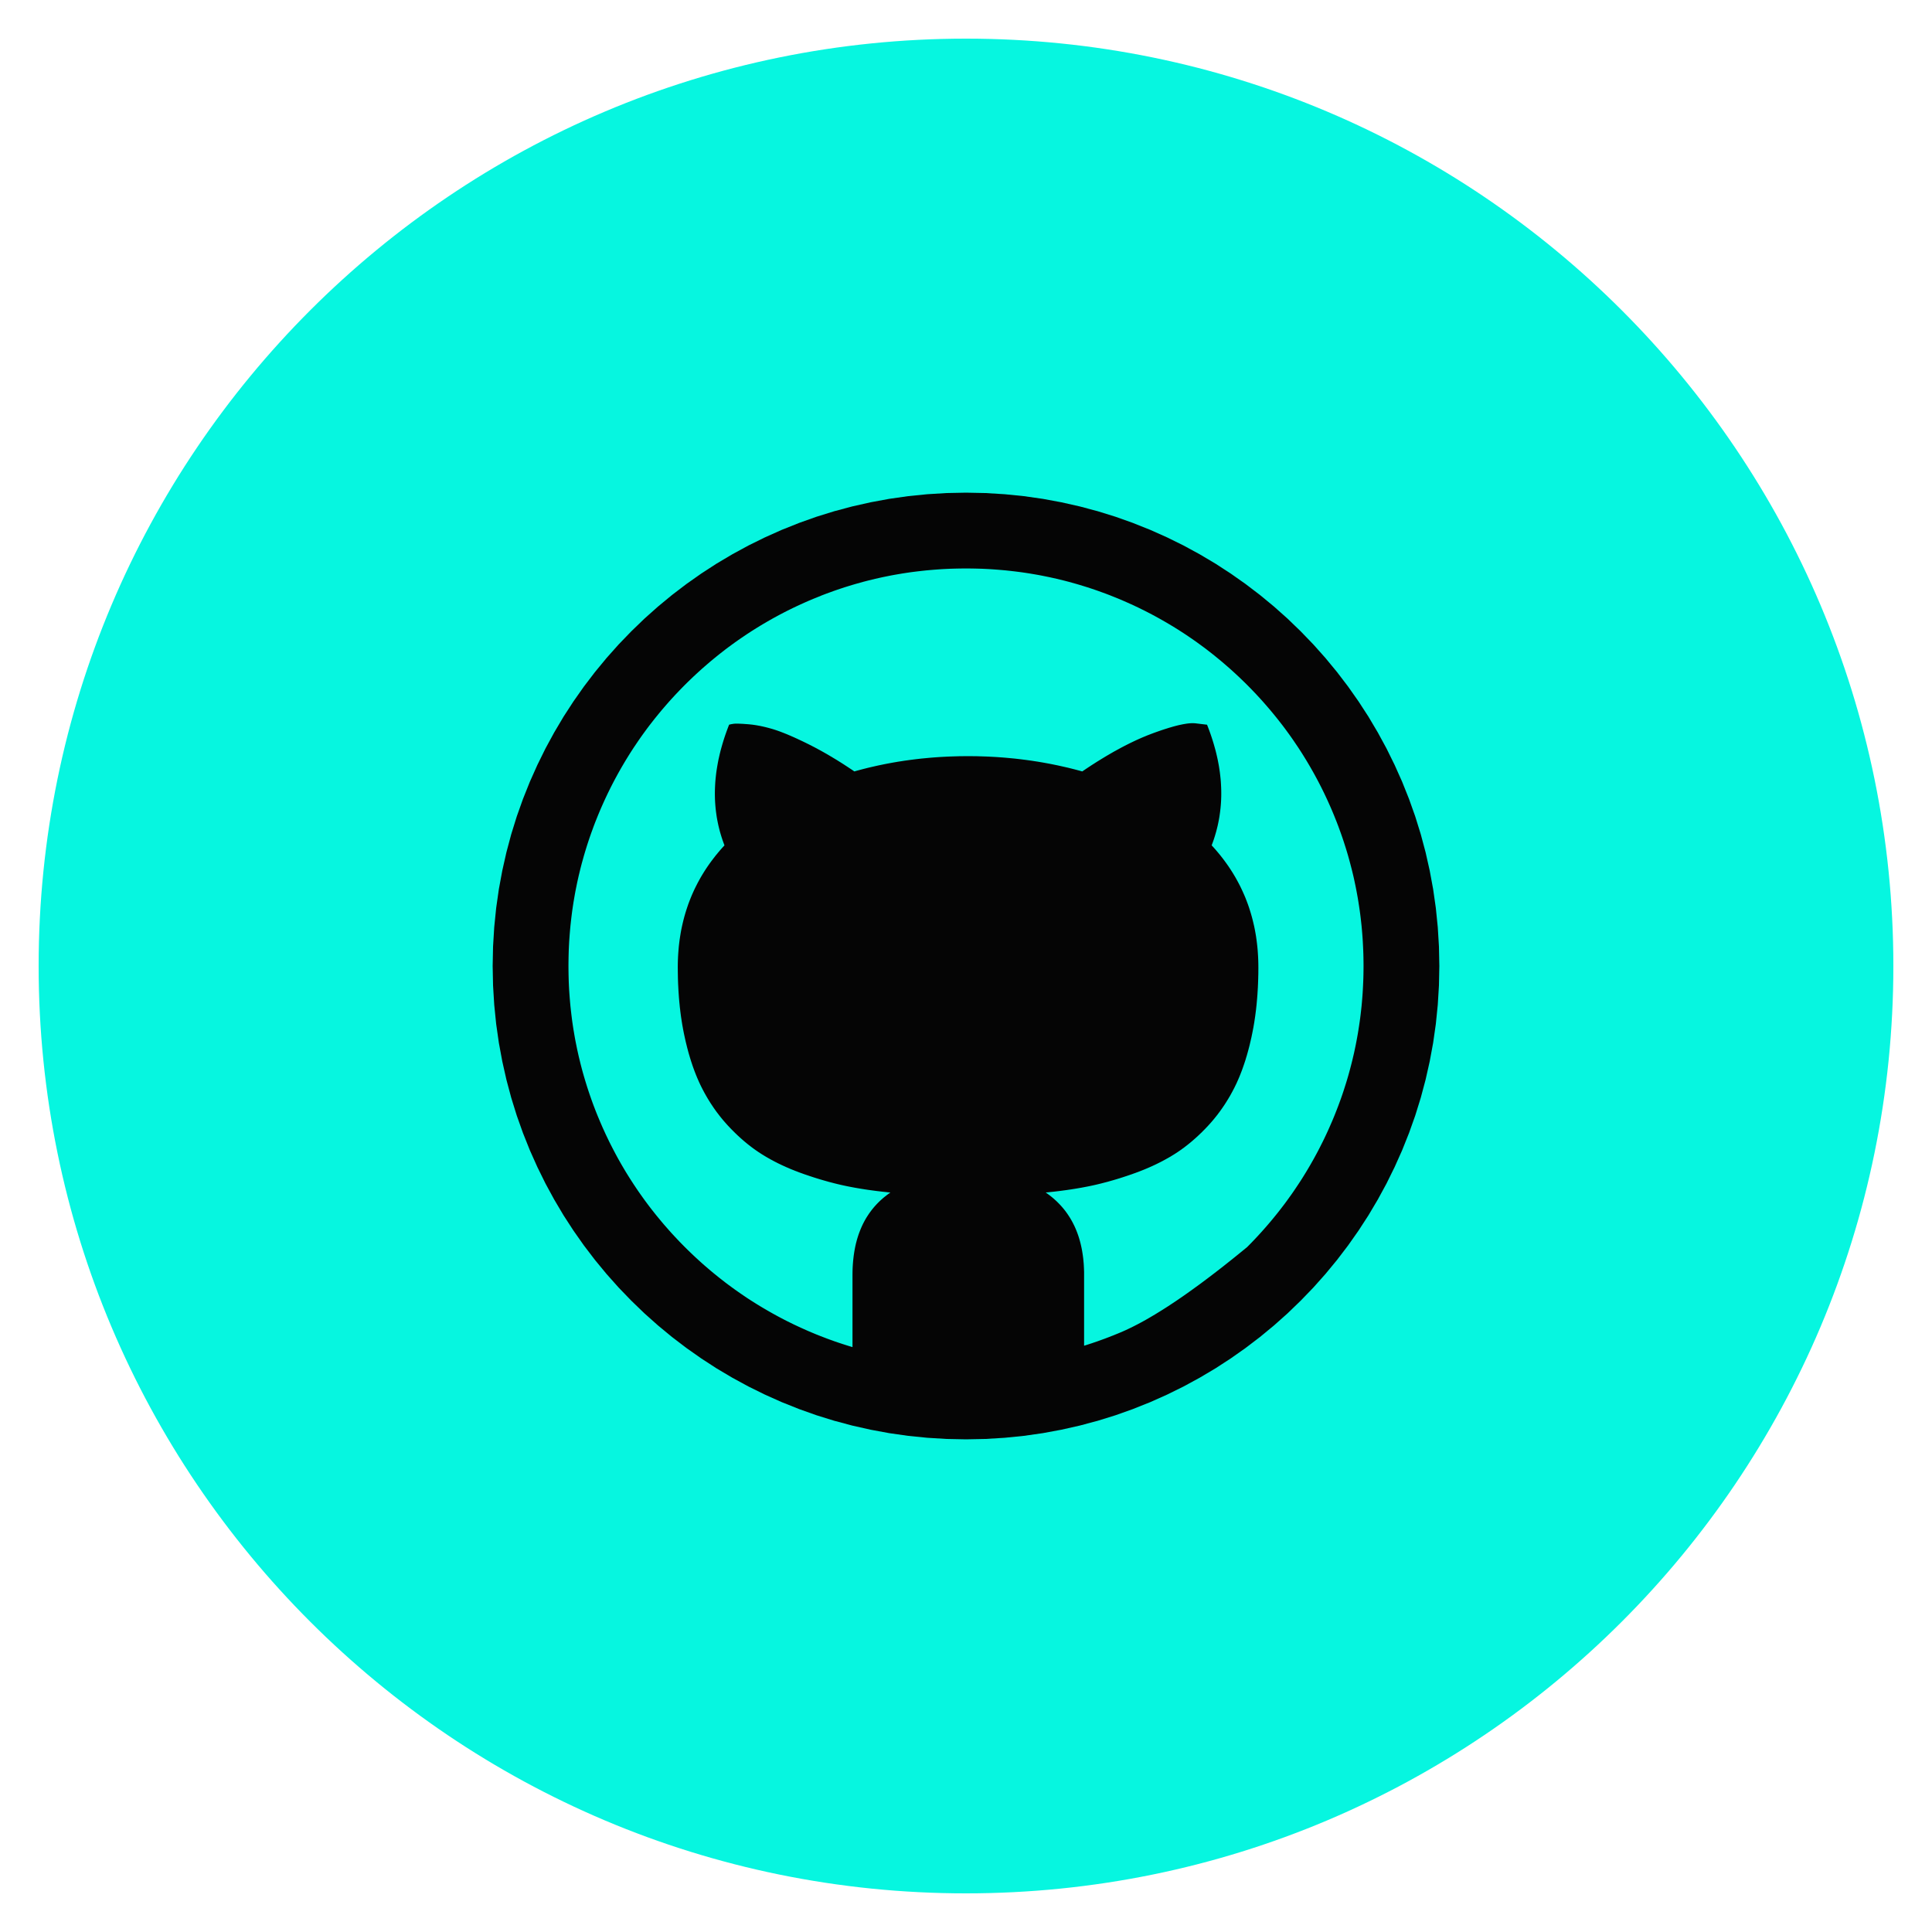 <?xml version="1.0" encoding="UTF-8" standalone="no"?>
<!DOCTYPE svg PUBLIC "-//W3C//DTD SVG 1.1//EN" "http://www.w3.org/Graphics/SVG/1.1/DTD/svg11.dtd">
<svg version="1.1" xmlns="http://www.w3.org/2000/svg" xmlns:xlink="http://www.w3.org/1999/xlink" preserveAspectRatio="xMidYMid meet" viewBox="0 0 640 640" width="640" height="640"><defs><path d="M320 12.8C150.34 12.8 12.8 150.34 12.8 320C12.8 489.66 150.34 627.2 320 627.2C489.66 627.2 627.2 489.66 627.2 320C627.2 150.34 489.66 12.8 320 12.8Z" id="ctFw00V0g"></path><path d="M332.86 163.72L339.19 164.36L345.43 165.25L351.6 166.39L357.68 167.76L363.67 169.36L369.56 171.19L375.35 173.25L381.03 175.52L386.6 178.01L392.06 180.7L397.39 183.6L402.6 186.69L407.67 189.98L412.6 193.45L417.4 197.11L422.04 200.94L426.54 204.95L430.87 209.13L435.05 213.46L439.06 217.96L442.89 222.6L446.55 227.4L450.02 232.33L453.31 237.4L456.4 242.61L459.3 247.94L461.99 253.4L464.48 258.97L466.75 264.65L468.81 270.44L470.64 276.33L472.24 282.32L473.61 288.4L474.75 294.57L475.64 300.81L476.28 307.14L476.67 313.54L476.8 320L476.67 326.46L476.28 332.86L475.64 339.19L474.75 345.43L473.61 351.6L472.24 357.68L470.64 363.67L468.81 369.56L466.75 375.35L464.48 381.03L461.99 386.6L459.3 392.06L456.4 397.39L453.31 402.6L450.02 407.67L446.55 412.6L442.89 417.4L439.06 422.04L435.05 426.54L430.87 430.87L426.54 435.05L422.04 439.06L417.4 442.89L412.6 446.55L407.67 450.02L402.6 453.31L397.39 456.4L392.06 459.3L386.6 461.99L381.03 464.48L375.35 466.75L369.56 468.81L363.67 470.64L357.68 472.24L351.6 473.61L345.43 474.75L339.19 475.64L332.86 476.28L326.46 476.67L320 476.8L313.54 476.67L307.14 476.28L300.81 475.64L294.57 474.75L288.4 473.61L282.32 472.24L276.33 470.64L270.44 468.81L264.65 466.75L258.97 464.48L253.4 461.99L247.94 459.3L242.61 456.4L237.4 453.31L232.33 450.02L227.4 446.55L222.6 442.89L217.96 439.06L213.46 435.05L209.13 430.87L204.95 426.54L200.94 422.04L197.11 417.4L193.45 412.6L189.98 407.67L186.69 402.6L183.6 397.39L180.7 392.06L178.01 386.6L175.52 381.03L173.25 375.35L171.19 369.56L169.36 363.67L167.76 357.68L166.39 351.6L165.25 345.43L164.36 339.19L163.72 332.86L163.33 326.46L163.2 320L163.33 313.54L163.72 307.14L164.36 300.81L165.25 294.57L166.39 288.4L167.76 282.32L169.36 276.33L171.19 270.44L173.25 264.65L175.52 258.97L178.01 253.4L180.7 247.94L183.6 242.61L186.69 237.4L189.98 232.33L193.45 227.4L197.11 222.6L200.94 217.96L204.95 213.46L209.13 209.13L213.46 204.95L217.96 200.94L222.6 197.11L227.4 193.45L232.33 189.98L237.4 186.69L242.61 183.6L247.94 180.7L253.4 178.01L258.97 175.52L264.65 173.25L270.44 171.19L276.33 169.36L282.32 167.76L288.4 166.39L294.57 165.25L300.81 164.36L307.14 163.72L313.54 163.33L320 163.2L326.46 163.33L332.86 163.72ZM317.34 188.34L316.01 188.37L314.68 188.41L313.35 188.47L312.03 188.54L310.71 188.63L309.39 188.73L308.08 188.84L306.77 188.96L305.46 189.1L304.15 189.25L302.84 189.41L301.54 189.58L300.24 189.77L298.94 189.97L297.65 190.19L296.36 190.41L295.07 190.65L293.78 190.91L292.5 191.17L291.22 191.45L289.94 191.74L288.67 192.05L287.4 192.36L286.13 192.69L284.87 193.04L283.61 193.39L282.35 193.76L281.1 194.14L279.85 194.53L278.6 194.94L277.35 195.36L276.11 195.79L274.88 196.24L273.64 196.69L272.41 197.16L271.19 197.65L269.97 198.14L268.75 198.65L267.58 199.15L266.41 199.67L265.25 200.19L264.09 200.73L262.95 201.27L261.8 201.83L260.67 202.39L259.54 202.97L258.41 203.56L257.3 204.16L256.18 204.77L255.08 205.39L253.98 206.02L252.89 206.66L251.8 207.31L250.73 207.97L249.65 208.64L248.59 209.32L247.53 210.01L246.48 210.72L245.43 211.43L244.39 212.15L243.36 212.88L242.33 213.63L241.31 214.38L240.3 215.14L239.3 215.92L238.3 216.7L237.31 217.5L236.33 218.3L235.35 219.11L234.38 219.94L233.42 220.77L232.46 221.61L231.51 222.47L230.57 223.33L229.64 224.2L228.71 225.09L227.79 225.98L226.88 226.88L225.98 227.79L225.09 228.71L224.2 229.64L223.33 230.57L222.47 231.51L221.61 232.46L220.77 233.42L219.94 234.38L219.11 235.35L218.3 236.33L217.5 237.31L216.7 238.3L215.92 239.3L215.14 240.3L214.38 241.31L213.63 242.33L212.88 243.36L212.15 244.39L211.43 245.43L210.72 246.48L210.01 247.53L209.32 248.59L208.64 249.65L207.97 250.73L207.31 251.8L206.66 252.89L206.02 253.98L205.39 255.08L204.77 256.18L204.16 257.3L203.56 258.41L202.97 259.54L202.39 260.67L201.83 261.8L201.27 262.95L200.73 264.09L200.19 265.25L199.67 266.41L199.15 267.58L198.65 268.75L198.14 269.97L197.65 271.19L197.16 272.41L196.69 273.64L196.24 274.88L195.79 276.11L195.36 277.35L194.94 278.6L194.53 279.85L194.14 281.1L193.76 282.35L193.39 283.61L193.04 284.87L192.69 286.13L192.36 287.4L192.05 288.67L191.74 289.94L191.45 291.22L191.17 292.5L190.91 293.78L190.65 295.07L190.41 296.36L190.19 297.65L189.97 298.94L189.77 300.24L189.58 301.54L189.41 302.84L189.25 304.15L189.1 305.46L188.96 306.77L188.84 308.08L188.73 309.39L188.63 310.71L188.54 312.03L188.47 313.35L188.41 314.68L188.37 316.01L188.34 317.34L188.32 318.67L188.31 320L188.32 321.33L188.34 322.66L188.37 323.99L188.41 325.32L188.47 326.65L188.54 327.97L188.63 329.29L188.73 330.61L188.84 331.92L188.96 333.23L189.1 334.54L189.25 335.85L189.41 337.16L189.58 338.46L189.77 339.76L189.97 341.06L190.19 342.35L190.41 343.64L190.65 344.93L190.91 346.22L191.17 347.5L191.45 348.78L191.74 350.06L192.05 351.33L192.36 352.6L192.69 353.87L193.03 355.13L193.39 356.39L193.76 357.65L194.14 358.9L194.53 360.15L194.94 361.4L195.36 362.65L195.79 363.89L196.23 365.12L196.69 366.36L197.16 367.59L197.64 368.81L198.14 370.03L198.65 371.25L199.15 372.42L199.66 373.59L200.19 374.75L200.72 375.91L201.27 377.05L201.82 378.2L202.39 379.33L202.97 380.46L203.56 381.59L204.15 382.7L204.76 383.82L205.38 384.92L206.01 386.02L206.65 387.11L207.3 388.2L207.96 389.27L208.64 390.35L209.32 391.41L210.01 392.47L210.71 393.52L211.42 394.57L212.15 395.61L212.88 396.64L213.62 397.67L214.38 398.69L215.14 399.7L215.91 400.7L216.7 401.7L217.49 402.69L218.3 403.67L219.11 404.65L219.93 405.62L220.77 406.58L221.61 407.54L222.46 408.49L223.33 409.43L224.2 410.36L225.08 411.29L225.98 412.21L226.88 413.12L227.79 414.02L228.71 414.91L229.64 415.8L230.57 416.67L231.51 417.53L232.46 418.39L233.41 419.23L234.38 420.06L235.35 420.89L236.32 421.7L237.31 422.5L238.3 423.3L239.3 424.08L240.3 424.86L241.31 425.62L242.33 426.37L243.36 427.12L244.39 427.85L245.43 428.57L246.47 429.28L247.52 429.99L248.58 430.68L249.65 431.36L250.72 432.03L251.8 432.69L252.89 433.34L253.98 433.98L255.08 434.61L256.18 435.23L257.29 435.84L258.41 436.44L259.53 437.03L260.66 437.61L261.8 438.17L262.94 438.73L264.09 439.27L265.25 439.81L266.41 440.33L267.57 440.85L268.75 441.35L269.08 441.49L269.42 441.63L269.75 441.77L270.09 441.91L270.43 442.05L270.77 442.18L271.1 442.32L271.44 442.45L271.78 442.59L272.12 442.72L272.46 442.85L272.8 442.98L273.14 443.11L273.48 443.24L273.82 443.37L274.16 443.5L274.5 443.62L274.84 443.75L275.18 443.87L275.52 443.99L275.86 444.11L276.2 444.24L276.54 444.36L276.89 444.47L277.23 444.59L277.57 444.71L277.92 444.83L278.26 444.94L278.6 445.05L278.95 445.17L279.29 445.28L279.64 445.39L279.98 445.5L280.33 445.61L280.67 445.72L281.02 445.83L281.36 445.93L281.71 446.04L282.06 446.14L282.4 446.25L282.4 422.29L282.41 421.36L282.43 420.45L282.47 419.54L282.53 418.65L282.6 417.78L282.69 416.91L282.79 416.06L282.91 415.22L283.04 414.39L283.19 413.58L283.35 412.78L283.53 411.99L283.73 411.21L283.94 410.45L284.17 409.7L284.41 408.96L284.67 408.24L284.95 407.52L285.24 406.82L285.54 406.14L285.86 405.46L286.2 404.8L286.55 404.15L286.92 403.51L287.31 402.89L287.71 402.28L288.12 401.68L288.56 401.09L289 400.52L289.47 399.95L289.95 399.4L290.44 398.87L290.95 398.35L291.48 397.83L292.02 397.34L292.57 396.85L293.15 396.38L293.74 395.92L294.34 395.47L294.96 395.03L294.56 395L294.17 394.96L293.77 394.92L293.38 394.87L292.99 394.83L292.6 394.79L292.21 394.75L291.83 394.7L291.44 394.66L291.06 394.61L290.68 394.57L290.3 394.52L289.92 394.47L289.55 394.42L289.17 394.37L288.8 394.32L288.43 394.27L288.06 394.22L287.69 394.17L287.32 394.12L286.96 394.06L286.59 394.01L286.23 393.95L285.87 393.89L285.52 393.84L285.16 393.78L284.8 393.72L284.45 393.66L284.1 393.6L283.75 393.54L283.4 393.48L283.05 393.42L282.71 393.35L282.36 393.29L282.02 393.22L281.68 393.16L281.34 393.09L281.01 393.03L280.67 392.96L280.34 392.89L280 392.82L279.67 392.75L279.33 392.68L279 392.6L278.66 392.53L278.32 392.45L277.98 392.37L277.64 392.29L277.3 392.21L276.96 392.12L276.61 392.04L276.27 391.95L275.93 391.86L275.58 391.77L275.23 391.68L274.88 391.59L274.54 391.5L274.19 391.4L273.84 391.3L273.48 391.2L273.13 391.1L272.78 391L272.42 390.9L272.07 390.79L271.71 390.69L271.35 390.58L271 390.47L270.64 390.36L270.28 390.25L269.91 390.13L269.55 390.02L269.19 389.9L268.83 389.78L268.46 389.66L268.09 389.54L267.73 389.41L267.36 389.29L266.99 389.16L266.62 389.04L266.25 388.91L265.88 388.77L265.51 388.64L265.14 388.51L264.78 388.38L264.42 388.24L264.06 388.1L263.7 387.96L263.34 387.83L262.99 387.68L262.63 387.54L262.28 387.4L261.93 387.26L261.58 387.11L261.24 386.96L260.9 386.81L260.55 386.67L260.21 386.51L259.88 386.36L259.54 386.21L259.21 386.06L258.87 385.9L258.54 385.74L258.22 385.59L257.89 385.43L257.56 385.27L257.24 385.1L256.92 384.94L256.6 384.78L256.29 384.61L255.97 384.44L255.66 384.27L255.35 384.11L255.04 383.93L254.73 383.76L254.43 383.59L254.12 383.41L253.82 383.24L253.52 383.06L253.22 382.88L252.93 382.7L252.63 382.52L252.34 382.34L252.05 382.15L251.75 381.96L251.46 381.77L251.17 381.58L250.88 381.38L250.59 381.18L250.3 380.98L250.01 380.77L249.72 380.56L249.43 380.35L249.14 380.14L248.86 379.92L248.57 379.7L248.29 379.48L248 379.26L247.71 379.03L247.43 378.8L247.15 378.57L246.86 378.33L246.58 378.1L246.3 377.86L246.02 377.61L245.74 377.37L245.46 377.12L245.18 376.87L244.9 376.62L244.62 376.36L244.34 376.1L244.07 375.84L243.79 375.57L243.51 375.31L243.24 375.04L242.96 374.76L242.69 374.49L242.41 374.21L242.14 373.93L241.87 373.65L241.6 373.36L241.33 373.08L241.06 372.79L240.79 372.49L240.53 372.2L240.27 371.9L240.01 371.61L239.75 371.31L239.49 371.01L239.24 370.7L238.99 370.4L238.74 370.09L238.49 369.78L238.25 369.47L238.01 369.16L237.77 368.84L237.53 368.53L237.29 368.21L237.06 367.89L236.83 367.56L236.6 367.24L236.37 366.91L236.15 366.58L235.93 366.25L235.71 365.92L235.49 365.59L235.27 365.25L235.06 364.91L234.85 364.57L234.64 364.23L234.43 363.89L234.23 363.54L234.03 363.2L233.83 362.85L233.63 362.5L233.43 362.14L233.24 361.79L233.05 361.43L232.86 361.07L232.67 360.71L232.49 360.35L232.3 359.98L232.12 359.61L231.94 359.24L231.77 358.87L231.59 358.49L231.42 358.1L231.25 357.71L231.08 357.32L230.91 356.93L230.75 356.53L230.58 356.13L230.42 355.72L230.26 355.31L230.1 354.9L229.95 354.48L229.79 354.06L229.64 353.64L229.49 353.21L229.34 352.78L229.2 352.35L229.05 351.91L228.91 351.47L228.77 351.02L228.63 350.57L228.49 350.12L228.36 349.66L228.22 349.2L228.09 348.74L227.96 348.27L227.84 347.8L227.71 347.33L227.59 346.85L227.47 346.37L227.35 345.88L227.23 345.39L227.11 344.9L227 344.4L226.89 343.9L226.78 343.4L226.67 342.89L226.56 342.38L226.46 341.87L226.36 341.35L226.26 340.84L226.17 340.32L226.07 339.79L225.98 339.27L225.9 338.74L225.81 338.21L225.73 337.67L225.65 337.14L225.57 336.6L225.5 336.06L225.43 335.51L225.36 334.97L225.3 334.42L225.23 333.86L225.17 333.31L225.12 332.75L225.06 332.19L225.01 331.63L224.96 331.07L224.91 330.5L224.87 329.93L224.83 329.36L224.79 328.78L224.75 328.2L224.72 327.62L224.69 327.04L224.66 326.46L224.63 325.87L224.61 325.28L224.59 324.68L224.57 324.09L224.56 323.49L224.55 322.89L224.54 322.29L224.53 321.68L224.53 321.07L224.52 320.46L224.53 319.28L224.56 318.1L224.61 316.94L224.68 315.78L224.77 314.64L224.87 313.5L225 312.37L225.14 311.25L225.31 310.14L225.49 309.03L225.69 307.94L225.92 306.85L226.16 305.78L226.42 304.71L226.7 303.65L227 302.6L227.32 301.56L227.66 300.53L228.01 299.5L228.39 298.49L228.79 297.48L229.2 296.48L229.64 295.49L230.09 294.51L230.57 293.54L231.06 292.58L231.57 291.63L232.1 290.68L232.65 289.75L233.22 288.82L233.81 287.9L234.42 286.99L235.05 286.09L235.7 285.2L236.37 284.32L237.05 283.44L237.76 282.58L238.48 281.72L239.23 280.87L239.99 280.04L239.65 279.12L239.32 278.2L239.02 277.28L238.74 276.36L238.47 275.43L238.23 274.49L238 273.55L237.8 272.61L237.61 271.66L237.44 270.71L237.3 269.75L237.17 268.79L237.06 267.82L236.97 266.85L236.9 265.88L236.85 264.9L236.82 263.91L236.81 262.92L236.82 261.93L236.85 260.93L236.9 259.93L236.96 258.93L237.05 257.92L237.16 256.9L237.28 255.88L237.43 254.86L237.6 253.83L237.78 252.8L237.98 251.76L238.21 250.72L238.45 249.68L238.71 248.63L239 247.57L239.3 246.51L239.62 245.45L239.96 244.38L240.32 243.31L240.7 242.24L241.1 241.16L241.52 240.07L241.54 240.06L241.57 240.06L241.59 240.05L241.62 240.04L241.64 240.03L241.67 240.02L241.7 240.02L241.73 240.01L241.76 240L241.79 239.99L241.82 239.99L241.85 239.98L241.88 239.97L241.92 239.96L241.95 239.95L241.98 239.95L242.02 239.94L242.06 239.93L242.09 239.92L242.13 239.92L242.17 239.91L242.21 239.9L242.25 239.89L242.29 239.88L242.33 239.88L242.37 239.87L242.42 239.86L242.46 239.85L242.51 239.85L242.55 239.84L242.6 239.83L242.65 239.82L242.69 239.82L242.74 239.81L242.79 239.8L242.84 239.79L242.89 239.79L242.94 239.78L243 239.77L243.05 239.76L243.1 239.76L243.16 239.75L243.23 239.74L243.29 239.74L243.36 239.73L243.43 239.73L243.51 239.72L243.58 239.72L243.67 239.72L243.75 239.72L243.84 239.71L243.93 239.71L244.03 239.71L244.13 239.71L244.23 239.71L244.33 239.72L244.44 239.72L244.56 239.72L244.67 239.72L244.79 239.73L244.91 239.73L245.04 239.73L245.17 239.74L245.3 239.75L245.43 239.75L245.57 239.76L245.72 239.77L245.86 239.77L246.01 239.78L246.16 239.79L246.32 239.8L246.48 239.81L246.64 239.82L246.81 239.84L246.98 239.85L247.15 239.86L247.32 239.87L247.5 239.89L247.69 239.9L247.87 239.92L248.06 239.93L248.25 239.95L248.44 239.97L248.63 239.99L248.82 240.01L249.01 240.03L249.2 240.05L249.4 240.08L249.59 240.11L249.79 240.13L249.98 240.16L250.18 240.19L250.38 240.22L250.57 240.25L250.77 240.29L250.97 240.32L251.17 240.36L251.37 240.4L251.57 240.43L251.78 240.47L251.98 240.51L252.18 240.56L252.39 240.6L252.59 240.64L252.8 240.69L253.01 240.74L253.22 240.79L253.42 240.83L253.63 240.89L253.84 240.94L254.05 240.99L254.27 241.05L254.48 241.1L254.69 241.16L254.91 241.22L255.12 241.28L255.34 241.34L255.55 241.4L255.77 241.46L255.99 241.53L256.21 241.59L256.43 241.66L256.66 241.74L256.89 241.81L257.12 241.89L257.36 241.97L257.6 242.05L257.85 242.14L258.1 242.23L258.35 242.32L258.61 242.42L258.87 242.52L259.13 242.62L259.4 242.72L259.67 242.83L259.95 242.94L260.22 243.05L260.51 243.16L260.79 243.28L261.08 243.4L261.37 243.53L261.67 243.65L261.97 243.78L262.27 243.92L262.58 244.05L262.89 244.19L263.21 244.33L263.52 244.48L263.85 244.62L264.17 244.77L264.5 244.93L264.83 245.08L265.17 245.24L265.51 245.4L265.85 245.56L266.2 245.73L266.55 245.9L266.91 246.07L267.26 246.25L267.63 246.43L267.99 246.61L268.35 246.79L268.72 246.98L269.09 247.17L269.46 247.36L269.83 247.55L270.2 247.75L270.57 247.94L270.94 248.15L271.31 248.35L271.69 248.55L272.07 248.76L272.44 248.97L272.82 249.18L273.2 249.4L273.58 249.61L273.96 249.83L274.34 250.05L274.73 250.28L275.11 250.51L275.5 250.73L275.88 250.97L276.27 251.2L276.66 251.44L277.05 251.67L277.44 251.91L277.83 252.16L278.22 252.4L278.62 252.65L279.01 252.9L279.41 253.15L279.8 253.41L280.2 253.67L280.6 253.93L281 254.19L281.4 254.46L281.8 254.72L282.21 254.99L282.61 255.26L283.01 255.54L283.91 255.29L284.81 255.05L285.71 254.81L286.62 254.58L287.52 254.35L288.43 254.14L289.34 253.93L290.26 253.72L291.17 253.52L292.09 253.33L293.01 253.14L293.93 252.96L294.86 252.79L295.78 252.62L296.71 252.46L297.64 252.3L298.58 252.16L299.51 252.01L300.45 251.88L301.39 251.75L302.33 251.63L303.28 251.51L304.23 251.4L305.18 251.29L306.13 251.2L307.08 251.11L308.04 251.02L309 250.94L309.96 250.87L310.92 250.8L311.89 250.74L312.86 250.69L313.83 250.64L314.8 250.6L315.78 250.57L316.75 250.54L317.73 250.51L318.71 250.5L319.7 250.49L320.68 250.49L321.66 250.49L322.64 250.5L323.62 250.51L324.59 250.54L325.56 250.57L326.53 250.6L327.5 250.64L328.47 250.69L329.44 250.74L330.4 250.8L331.36 250.87L332.32 250.94L333.28 251.02L334.24 251.11L335.19 251.2L336.15 251.29L337.1 251.4L338.05 251.51L338.99 251.63L339.94 251.75L340.89 251.88L341.83 252.01L342.77 252.16L343.71 252.3L344.65 252.46L345.58 252.62L346.52 252.79L347.45 252.96L348.38 253.14L349.31 253.33L350.24 253.52L351.16 253.72L352.09 253.93L353.01 254.14L353.93 254.35L354.85 254.58L355.77 254.81L356.68 255.05L357.6 255.29L358.51 255.54L359.15 255.11L359.79 254.68L360.42 254.26L361.06 253.84L361.68 253.43L362.31 253.03L362.93 252.63L363.55 252.24L364.17 251.86L364.78 251.48L365.39 251.11L366 250.74L366.6 250.38L367.2 250.03L367.8 249.68L368.39 249.34L368.98 249L369.57 248.68L370.16 248.35L370.74 248.04L371.32 247.72L371.89 247.42L372.46 247.12L373.03 246.83L373.6 246.54L374.16 246.26L374.72 245.99L375.28 245.72L375.83 245.46L376.38 245.2L376.93 244.95L377.47 244.71L378.01 244.47L378.55 244.24L379.08 244.02L379.61 243.8L380.14 243.58L380.67 243.38L381.19 243.18L381.71 242.98L382.22 242.79L382.72 242.61L383.22 242.43L383.71 242.26L384.19 242.09L384.66 241.93L385.13 241.77L385.59 241.62L386.03 241.48L386.48 241.34L386.91 241.2L387.33 241.07L387.75 240.95L388.16 240.83L388.56 240.71L388.96 240.6L389.34 240.5L389.72 240.4L390.09 240.31L390.45 240.22L390.81 240.14L391.15 240.07L391.49 240L391.82 239.93L392.14 239.87L392.46 239.82L392.76 239.77L393.06 239.72L393.35 239.68L393.64 239.65L393.91 239.62L394.18 239.6L394.43 239.58L394.69 239.57L394.93 239.56L395.16 239.56L395.39 239.57L395.61 239.58L395.82 239.59L396.02 239.61L399.85 240.07L400.27 241.15L400.67 242.22L401.05 243.29L401.41 244.36L401.75 245.42L402.07 246.48L402.37 247.53L402.66 248.58L402.92 249.62L403.16 250.66L403.39 251.7L403.59 252.74L403.78 253.76L403.94 254.79L404.09 255.81L404.21 256.83L404.32 257.84L404.41 258.85L404.47 259.86L404.52 260.86L404.55 261.85L404.56 262.85L404.55 263.84L404.52 264.82L404.47 265.8L404.4 266.78L404.31 267.75L404.2 268.72L404.07 269.69L403.93 270.65L403.76 271.6L403.57 272.56L403.37 273.51L403.14 274.45L402.9 275.39L402.63 276.33L402.35 277.26L402.05 278.19L401.72 279.11L401.38 280.04L402.15 280.87L402.89 281.72L403.62 282.58L404.32 283.44L405.01 284.32L405.67 285.2L406.32 286.09L406.95 286.99L407.56 287.9L408.15 288.82L408.72 289.75L409.27 290.68L409.8 291.63L410.31 292.58L410.81 293.54L411.28 294.52L411.73 295.5L412.17 296.48L412.59 297.48L412.98 298.49L413.36 299.5L413.72 300.53L414.05 301.56L414.37 302.6L414.67 303.65L414.95 304.71L415.21 305.78L415.46 306.85L415.68 307.94L415.88 309.03L416.07 310.14L416.23 311.25L416.37 312.37L416.5 313.5L416.61 314.64L416.69 315.78L416.76 316.94L416.81 318.1L416.84 319.28L416.85 320.46L416.85 321.07L416.84 321.68L416.84 322.29L416.83 322.89L416.81 323.49L416.8 324.09L416.78 324.68L416.76 325.28L416.74 325.87L416.71 326.46L416.69 327.04L416.65 327.62L416.62 328.2L416.58 328.78L416.55 329.36L416.5 329.93L416.46 330.5L416.41 331.07L416.36 331.63L416.31 332.19L416.26 332.75L416.2 333.31L416.14 333.86L416.08 334.42L416.01 334.97L415.94 335.51L415.87 336.06L415.8 336.6L415.72 337.14L415.64 337.67L415.56 338.21L415.48 338.74L415.39 339.27L415.3 339.79L415.21 340.32L415.11 340.84L415.01 341.35L414.91 341.87L414.81 342.38L414.7 342.89L414.6 343.4L414.49 343.9L414.37 344.4L414.26 344.9L414.14 345.39L414.03 345.88L413.91 346.37L413.79 346.85L413.66 347.33L413.54 347.8L413.41 348.27L413.28 348.74L413.15 349.2L413.02 349.66L412.88 350.12L412.74 350.57L412.61 351.02L412.47 351.47L412.32 351.91L412.18 352.35L412.03 352.78L411.88 353.21L411.73 353.64L411.58 354.06L411.43 354.48L411.27 354.9L411.11 355.31L410.95 355.72L410.79 356.13L410.63 356.53L410.46 356.93L410.29 357.32L410.13 357.71L409.95 358.1L409.78 358.49L409.61 358.87L409.43 359.24L409.25 359.61L409.07 359.98L408.89 360.35L408.7 360.71L408.51 361.07L408.33 361.43L408.13 361.79L407.94 362.14L407.74 362.5L407.55 362.85L407.35 363.2L407.14 363.54L406.94 363.89L406.73 364.23L406.52 364.57L406.31 364.91L406.1 365.25L405.88 365.59L405.67 365.92L405.45 366.25L405.22 366.58L405 366.91L404.77 367.24L404.54 367.56L404.31 367.89L404.08 368.21L403.84 368.53L403.6 368.84L403.37 369.16L403.12 369.47L402.88 369.78L402.63 370.09L402.38 370.4L402.13 370.7L401.88 371.01L401.62 371.31L401.37 371.61L401.11 371.9L400.85 372.2L400.58 372.49L400.31 372.79L400.05 373.08L399.78 373.36L399.5 373.65L399.23 373.93L398.96 374.21L398.68 374.49L398.41 374.76L398.14 375.04L397.86 375.31L397.58 375.57L397.31 375.84L397.03 376.1L396.75 376.36L396.47 376.62L396.19 376.87L395.92 377.12L395.63 377.37L395.35 377.61L395.07 377.86L394.79 378.1L394.51 378.33L394.23 378.57L393.94 378.8L393.66 379.03L393.37 379.26L393.09 379.48L392.8 379.7L392.52 379.92L392.23 380.14L391.94 380.35L391.65 380.56L391.36 380.77L391.07 380.98L390.78 381.18L390.49 381.38L390.2 381.58L389.91 381.77L389.62 381.96L389.33 382.15L389.03 382.34L388.74 382.52L388.44 382.7L388.15 382.88L387.85 383.06L387.55 383.24L387.25 383.41L386.95 383.59L386.64 383.76L386.33 383.93L386.03 384.1L385.71 384.27L385.4 384.44L385.09 384.61L384.77 384.77L384.45 384.94L384.13 385.1L383.81 385.26L383.48 385.42L383.16 385.58L382.83 385.74L382.5 385.9L382.17 386.05L381.83 386.21L381.5 386.36L381.16 386.51L380.82 386.66L380.48 386.81L380.13 386.96L379.79 387.11L379.44 387.25L379.09 387.4L378.74 387.54L378.39 387.68L378.03 387.82L377.68 387.96L377.32 388.1L376.96 388.24L376.59 388.37L376.23 388.51L375.86 388.64L375.49 388.77L375.12 388.91L374.75 389.04L374.38 389.16L374.01 389.29L373.65 389.41L373.28 389.54L372.91 389.66L372.55 389.78L372.18 389.9L371.82 390.02L371.46 390.13L371.1 390.25L370.74 390.36L370.38 390.47L370.02 390.58L369.66 390.69L369.31 390.79L368.95 390.9L368.6 391L368.24 391.1L367.89 391.2L367.54 391.3L367.19 391.4L366.84 391.5L366.49 391.59L366.14 391.68L365.79 391.77L365.45 391.86L365.1 391.95L364.76 392.04L364.42 392.12L364.07 392.21L363.73 392.29L363.39 392.37L363.05 392.45L362.71 392.53L362.38 392.6L362.04 392.68L361.7 392.75L361.37 392.82L361.04 392.89L360.7 392.96L360.37 393.03L360.03 393.09L359.69 393.16L359.35 393.22L359.01 393.29L358.67 393.35L358.32 393.42L357.97 393.48L357.62 393.54L357.27 393.6L356.92 393.66L356.57 393.72L356.21 393.78L355.86 393.84L355.5 393.89L355.14 393.95L354.78 394.01L354.41 394.06L354.05 394.11L353.68 394.17L353.32 394.22L352.95 394.27L352.57 394.32L352.2 394.37L351.83 394.42L351.45 394.47L351.07 394.52L350.69 394.57L350.31 394.61L349.93 394.66L349.55 394.7L349.16 394.75L348.77 394.79L348.38 394.83L347.99 394.87L347.6 394.91L347.21 394.96L346.81 394.99L346.41 395.03L347.04 395.48L347.65 395.93L348.25 396.4L348.83 396.88L349.39 397.37L349.94 397.87L350.47 398.39L350.99 398.92L351.49 399.46L351.97 400.01L352.44 400.57L352.9 401.15L353.33 401.74L353.75 402.34L354.16 402.96L354.55 403.58L354.92 404.22L355.28 404.87L355.62 405.54L355.95 406.21L356.26 406.9L356.55 407.6L356.83 408.31L357.09 409.03L357.34 409.77L357.57 410.52L357.78 411.28L357.98 412.05L358.16 412.84L358.33 413.64L358.48 414.45L358.61 415.27L358.73 416.1L358.84 416.95L358.92 417.81L359 418.68L359.05 419.56L359.09 420.46L359.12 421.37L359.12 422.29L359.12 445.79L359.43 445.69L359.74 445.6L360.04 445.5L360.35 445.4L360.66 445.3L360.96 445.2L361.27 445.1L361.58 445L361.88 444.9L362.19 444.79L362.49 444.69L362.8 444.59L363.1 444.48L363.41 444.38L363.71 444.27L364.02 444.16L364.32 444.05L364.62 443.94L364.93 443.83L365.23 443.72L365.53 443.61L365.84 443.5L366.14 443.39L366.44 443.27L366.74 443.16L367.05 443.04L367.35 442.93L367.65 442.81L367.95 442.69L368.25 442.57L368.55 442.46L368.85 442.34L369.15 442.22L369.45 442.09L369.75 441.97L370.05 441.85L370.35 441.73L370.65 441.6L370.95 441.48L371.25 441.35L372.04 441.01L372.85 440.65L373.66 440.27L374.49 439.87L375.33 439.46L376.19 439.02L377.06 438.57L377.94 438.1L378.84 437.61L379.75 437.1L380.67 436.57L381.6 436.02L382.55 435.46L383.51 434.87L384.49 434.27L385.47 433.65L386.48 433.01L387.49 432.35L388.52 431.67L389.56 430.98L390.61 430.26L391.68 429.53L392.76 428.77L393.85 428L394.95 427.21L396.07 426.4L397.2 425.58L398.35 424.73L399.51 423.86L400.68 422.98L401.86 422.08L403.06 421.16L404.27 420.22L405.5 419.26L406.73 418.28L407.98 417.29L409.25 416.27L410.52 415.24L411.81 414.19L413.12 413.12L414.02 412.21L414.91 411.29L415.8 410.36L416.67 409.43L417.53 408.49L418.38 407.54L419.23 406.58L420.06 405.62L420.89 404.65L421.7 403.67L422.5 402.69L423.3 401.7L424.08 400.7L424.85 399.7L425.62 398.69L426.37 397.67L427.11 396.64L427.85 395.61L428.57 394.57L429.28 393.52L429.98 392.47L430.68 391.41L431.36 390.35L432.03 389.27L432.69 388.2L433.34 387.11L433.98 386.02L434.61 384.92L435.23 383.82L435.84 382.7L436.44 381.59L437.03 380.46L437.6 379.33L438.17 378.2L438.73 377.05L439.27 375.91L439.81 374.75L440.33 373.59L440.84 372.42L441.35 371.25L441.86 370.03L442.35 368.81L442.83 367.59L443.3 366.36L443.76 365.12L444.21 363.89L444.64 362.65L445.06 361.4L445.46 360.15L445.86 358.9L446.24 357.65L446.61 356.39L446.96 355.13L447.3 353.87L447.63 352.6L447.95 351.33L448.25 350.05L448.55 348.78L448.82 347.5L449.09 346.21L449.34 344.93L449.58 343.64L449.81 342.35L450.02 341.05L450.22 339.76L450.41 338.46L450.59 337.16L450.75 335.85L450.9 334.54L451.04 333.23L451.16 331.92L451.27 330.6L451.37 329.29L451.45 327.97L451.52 326.64L451.58 325.32L451.63 323.99L451.66 322.66L451.68 321.33L451.69 320L451.68 318.67L451.66 317.34L451.63 316.01L451.58 314.68L451.52 313.36L451.45 312.03L451.37 310.71L451.27 309.4L451.16 308.08L451.04 306.77L450.9 305.46L450.75 304.15L450.59 302.85L450.41 301.54L450.22 300.24L450.02 298.95L449.81 297.65L449.58 296.36L449.34 295.07L449.09 293.79L448.82 292.5L448.55 291.22L448.26 289.95L447.95 288.67L447.63 287.4L447.3 286.14L446.96 284.87L446.61 283.61L446.24 282.35L445.86 281.1L445.46 279.85L445.06 278.6L444.64 277.36L444.21 276.12L443.76 274.88L443.31 273.65L442.84 272.42L442.35 271.19L441.86 269.97L441.35 268.75L440.85 267.58L440.33 266.41L439.81 265.25L439.27 264.09L438.73 262.95L438.17 261.8L437.61 260.67L437.03 259.54L436.44 258.41L435.84 257.3L435.23 256.18L434.61 255.08L433.98 253.98L433.34 252.89L432.69 251.8L432.03 250.73L431.36 249.65L430.68 248.59L429.99 247.53L429.28 246.48L428.57 245.43L427.85 244.39L427.12 243.36L426.37 242.33L425.62 241.31L424.86 240.3L424.08 239.3L423.3 238.3L422.5 237.31L421.7 236.33L420.89 235.35L420.06 234.38L419.23 233.42L418.39 232.46L417.53 231.51L416.67 230.57L415.8 229.64L414.91 228.71L414.02 227.79L413.12 226.88L412.21 225.98L411.29 225.09L410.36 224.2L409.43 223.33L408.49 222.47L407.54 221.61L406.58 220.77L405.62 219.94L404.65 219.11L403.67 218.3L402.69 217.5L401.7 216.7L400.7 215.92L399.7 215.14L398.69 214.38L397.67 213.63L396.64 212.88L395.61 212.15L394.57 211.43L393.53 210.72L392.47 210.01L391.41 209.32L390.35 208.64L389.28 207.97L388.2 207.31L387.11 206.66L386.02 206.02L384.92 205.39L383.82 204.77L382.71 204.16L381.59 203.56L380.46 202.97L379.33 202.39L378.2 201.83L377.06 201.27L375.91 200.73L374.75 200.19L373.59 199.67L372.42 199.15L371.25 198.65L370.03 198.14L368.81 197.65L367.59 197.16L366.36 196.69L365.12 196.24L363.89 195.79L362.65 195.36L361.4 194.94L360.15 194.53L358.9 194.14L357.65 193.76L356.39 193.39L355.13 193.04L353.87 192.69L352.6 192.36L351.33 192.05L350.06 191.74L348.78 191.45L347.5 191.17L346.22 190.91L344.93 190.65L343.64 190.41L342.35 190.19L341.06 189.97L339.76 189.77L338.46 189.58L337.16 189.41L335.85 189.25L334.54 189.1L333.23 188.96L331.92 188.84L330.61 188.73L329.29 188.63L327.97 188.54L326.65 188.47L325.32 188.41L323.99 188.37L322.66 188.34L321.33 188.32L320 188.31L318.67 188.32L317.34 188.34Z" id="d2A9pkFzX"></path></defs><g><g><g><use xlink:href="#ctFw00V0g" opacity="1" fill="#06f6e0" fill-opacity="1"></use><g><use xlink:href="#ctFw00V0g" opacity="1" fill-opacity="0" stroke="#000000" stroke-width="1" stroke-opacity="0"></use></g></g><g><use xlink:href="#d2A9pkFzX" opacity="1" fill="#050505" fill-opacity="1"></use><g><use xlink:href="#d2A9pkFzX" opacity="1" fill-opacity="0" stroke="#000000" stroke-width="1" stroke-opacity="0"></use></g></g></g></g></svg>